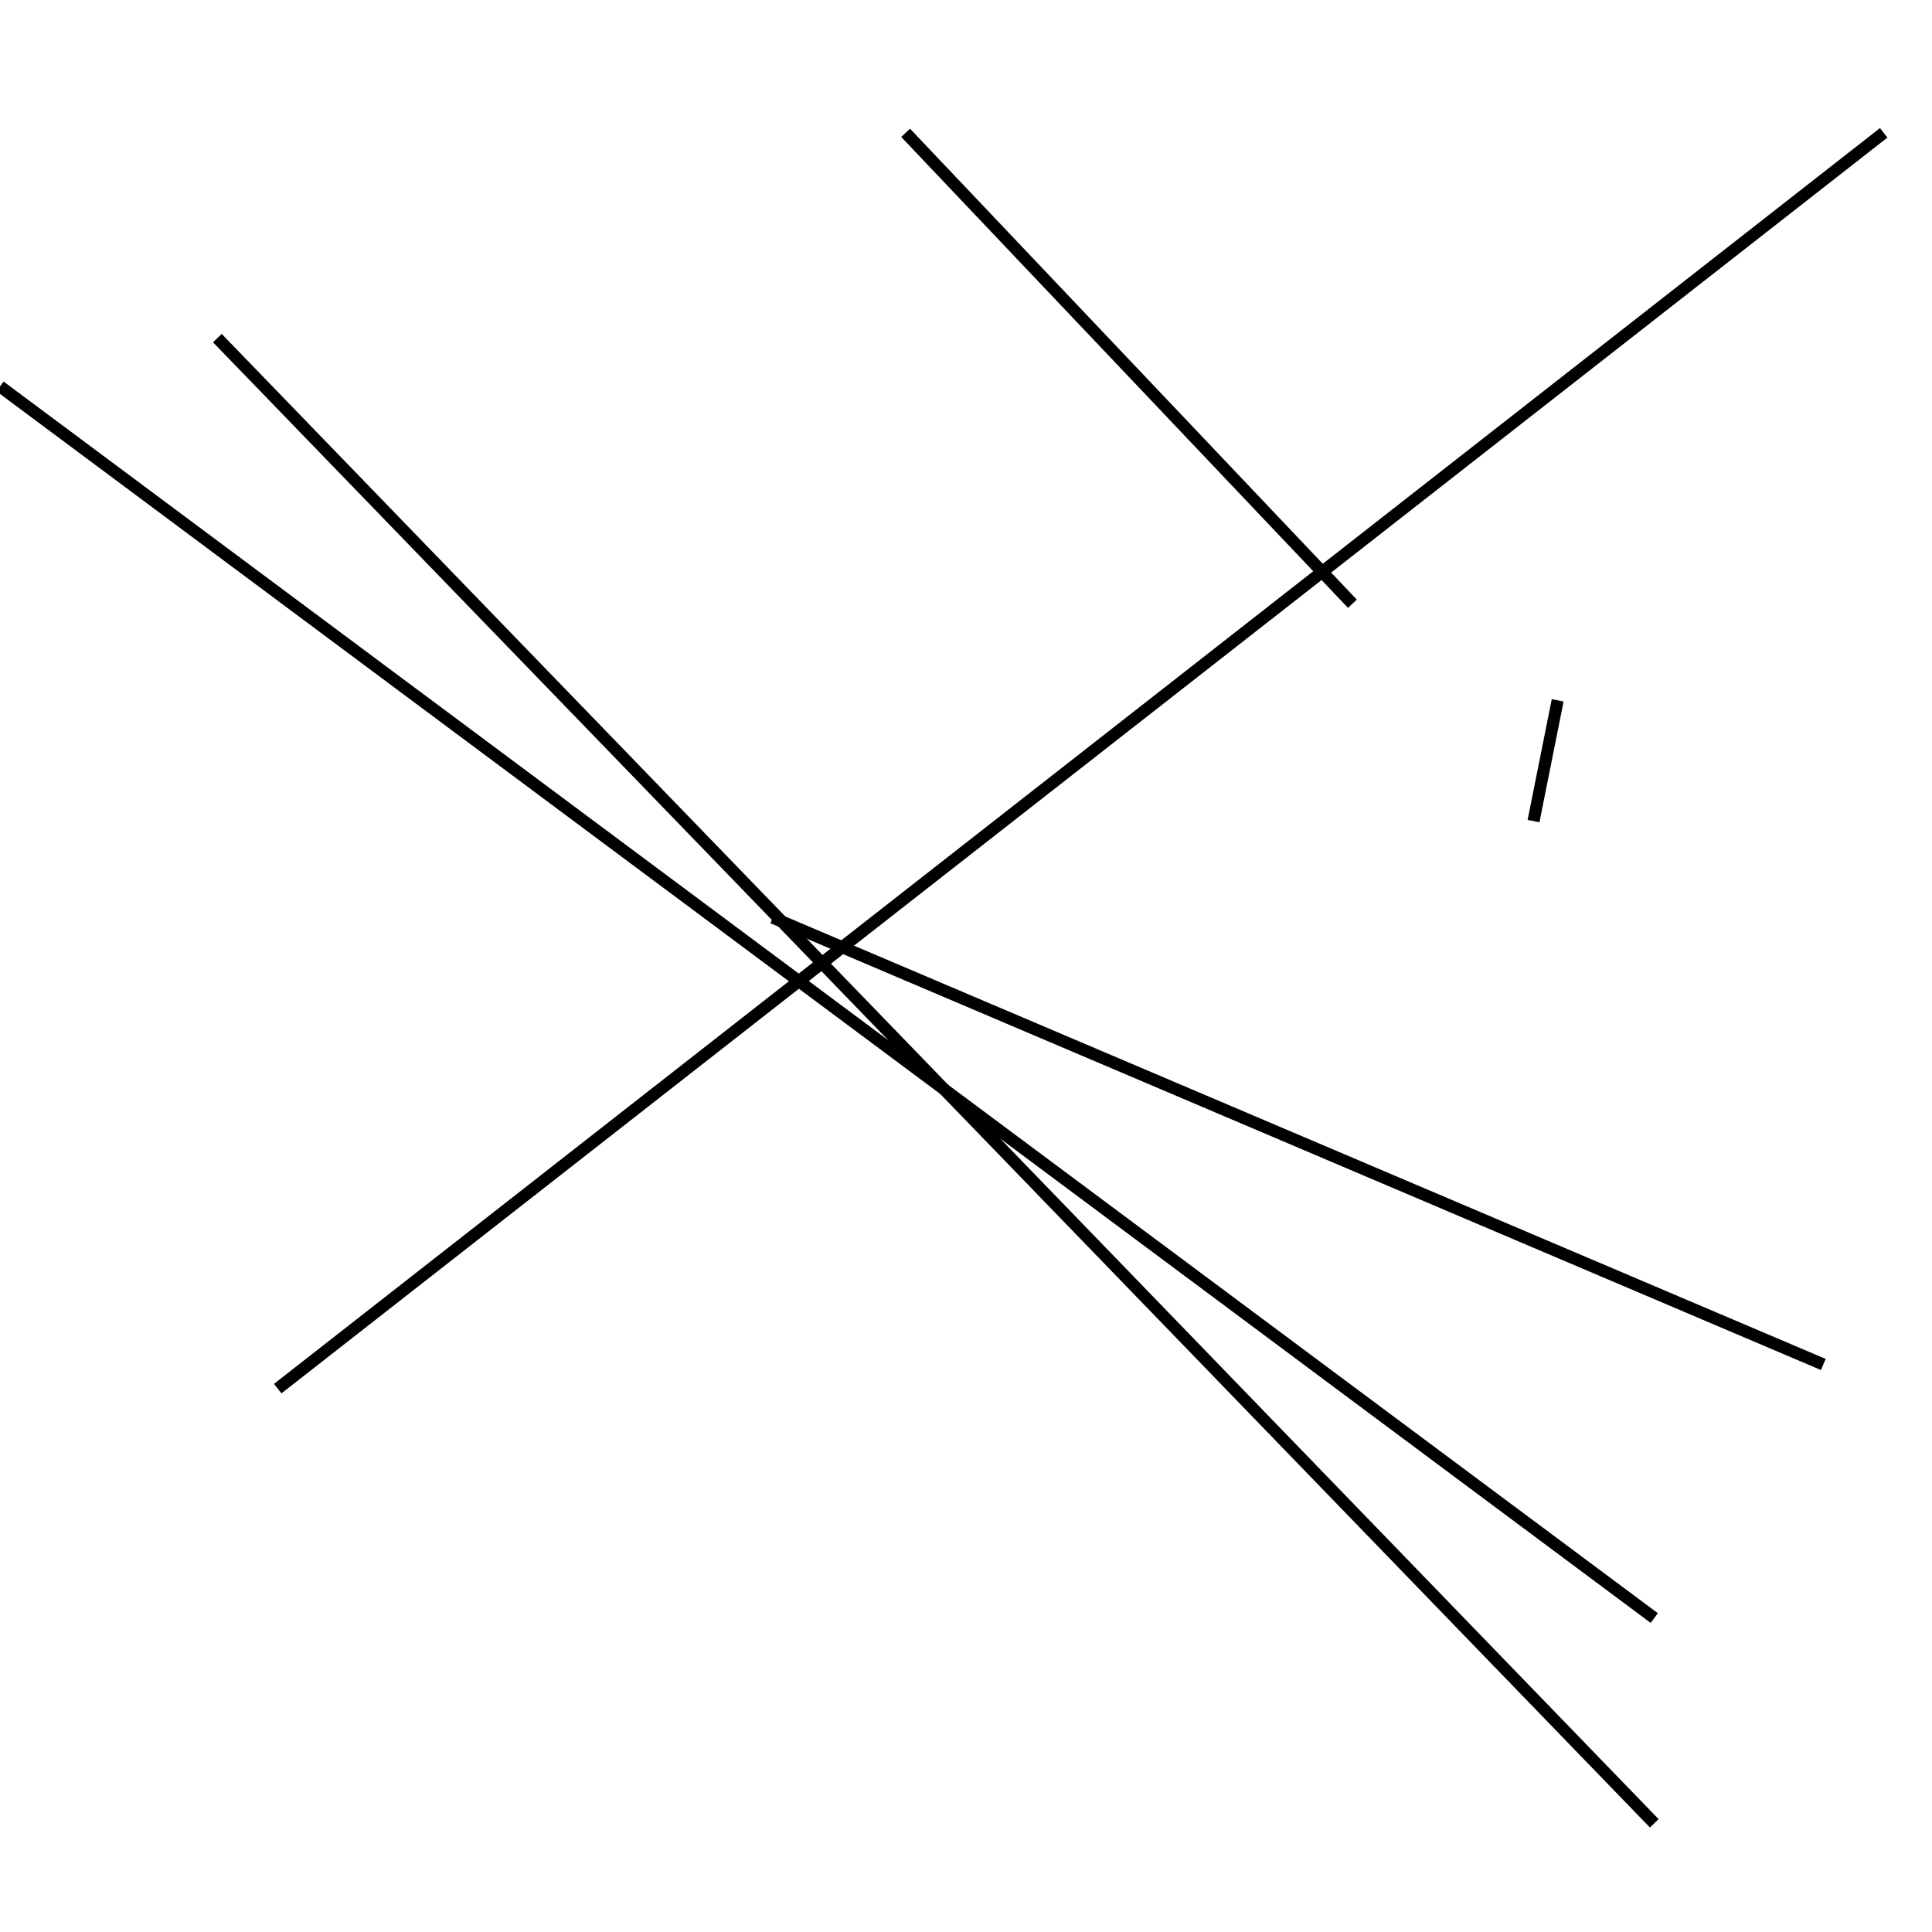 <?xml version="1.0" encoding="utf-8" ?>
<svg baseProfile="full" height="160" version="1.1" width="160" xmlns="http://www.w3.org/2000/svg" xmlns:ev="http://www.w3.org/2001/xml-events" xmlns:xlink="http://www.w3.org/1999/xlink"><defs /><line stroke="black" stroke-width="1" x1="151" x2="64" y1="113" y2="76" /><line stroke="black" stroke-width="1" x1="75" x2="112" y1="11" y2="50" /><line stroke="black" stroke-width="1" x1="23" x2="156" y1="115" y2="11" /><line stroke="black" stroke-width="1" x1="0" x2="137" y1="32" y2="134" /><line stroke="black" stroke-width="1" x1="137" x2="18" y1="151" y2="28" /><line stroke="black" stroke-width="1" x1="129" x2="127" y1="58" y2="68" /></svg>